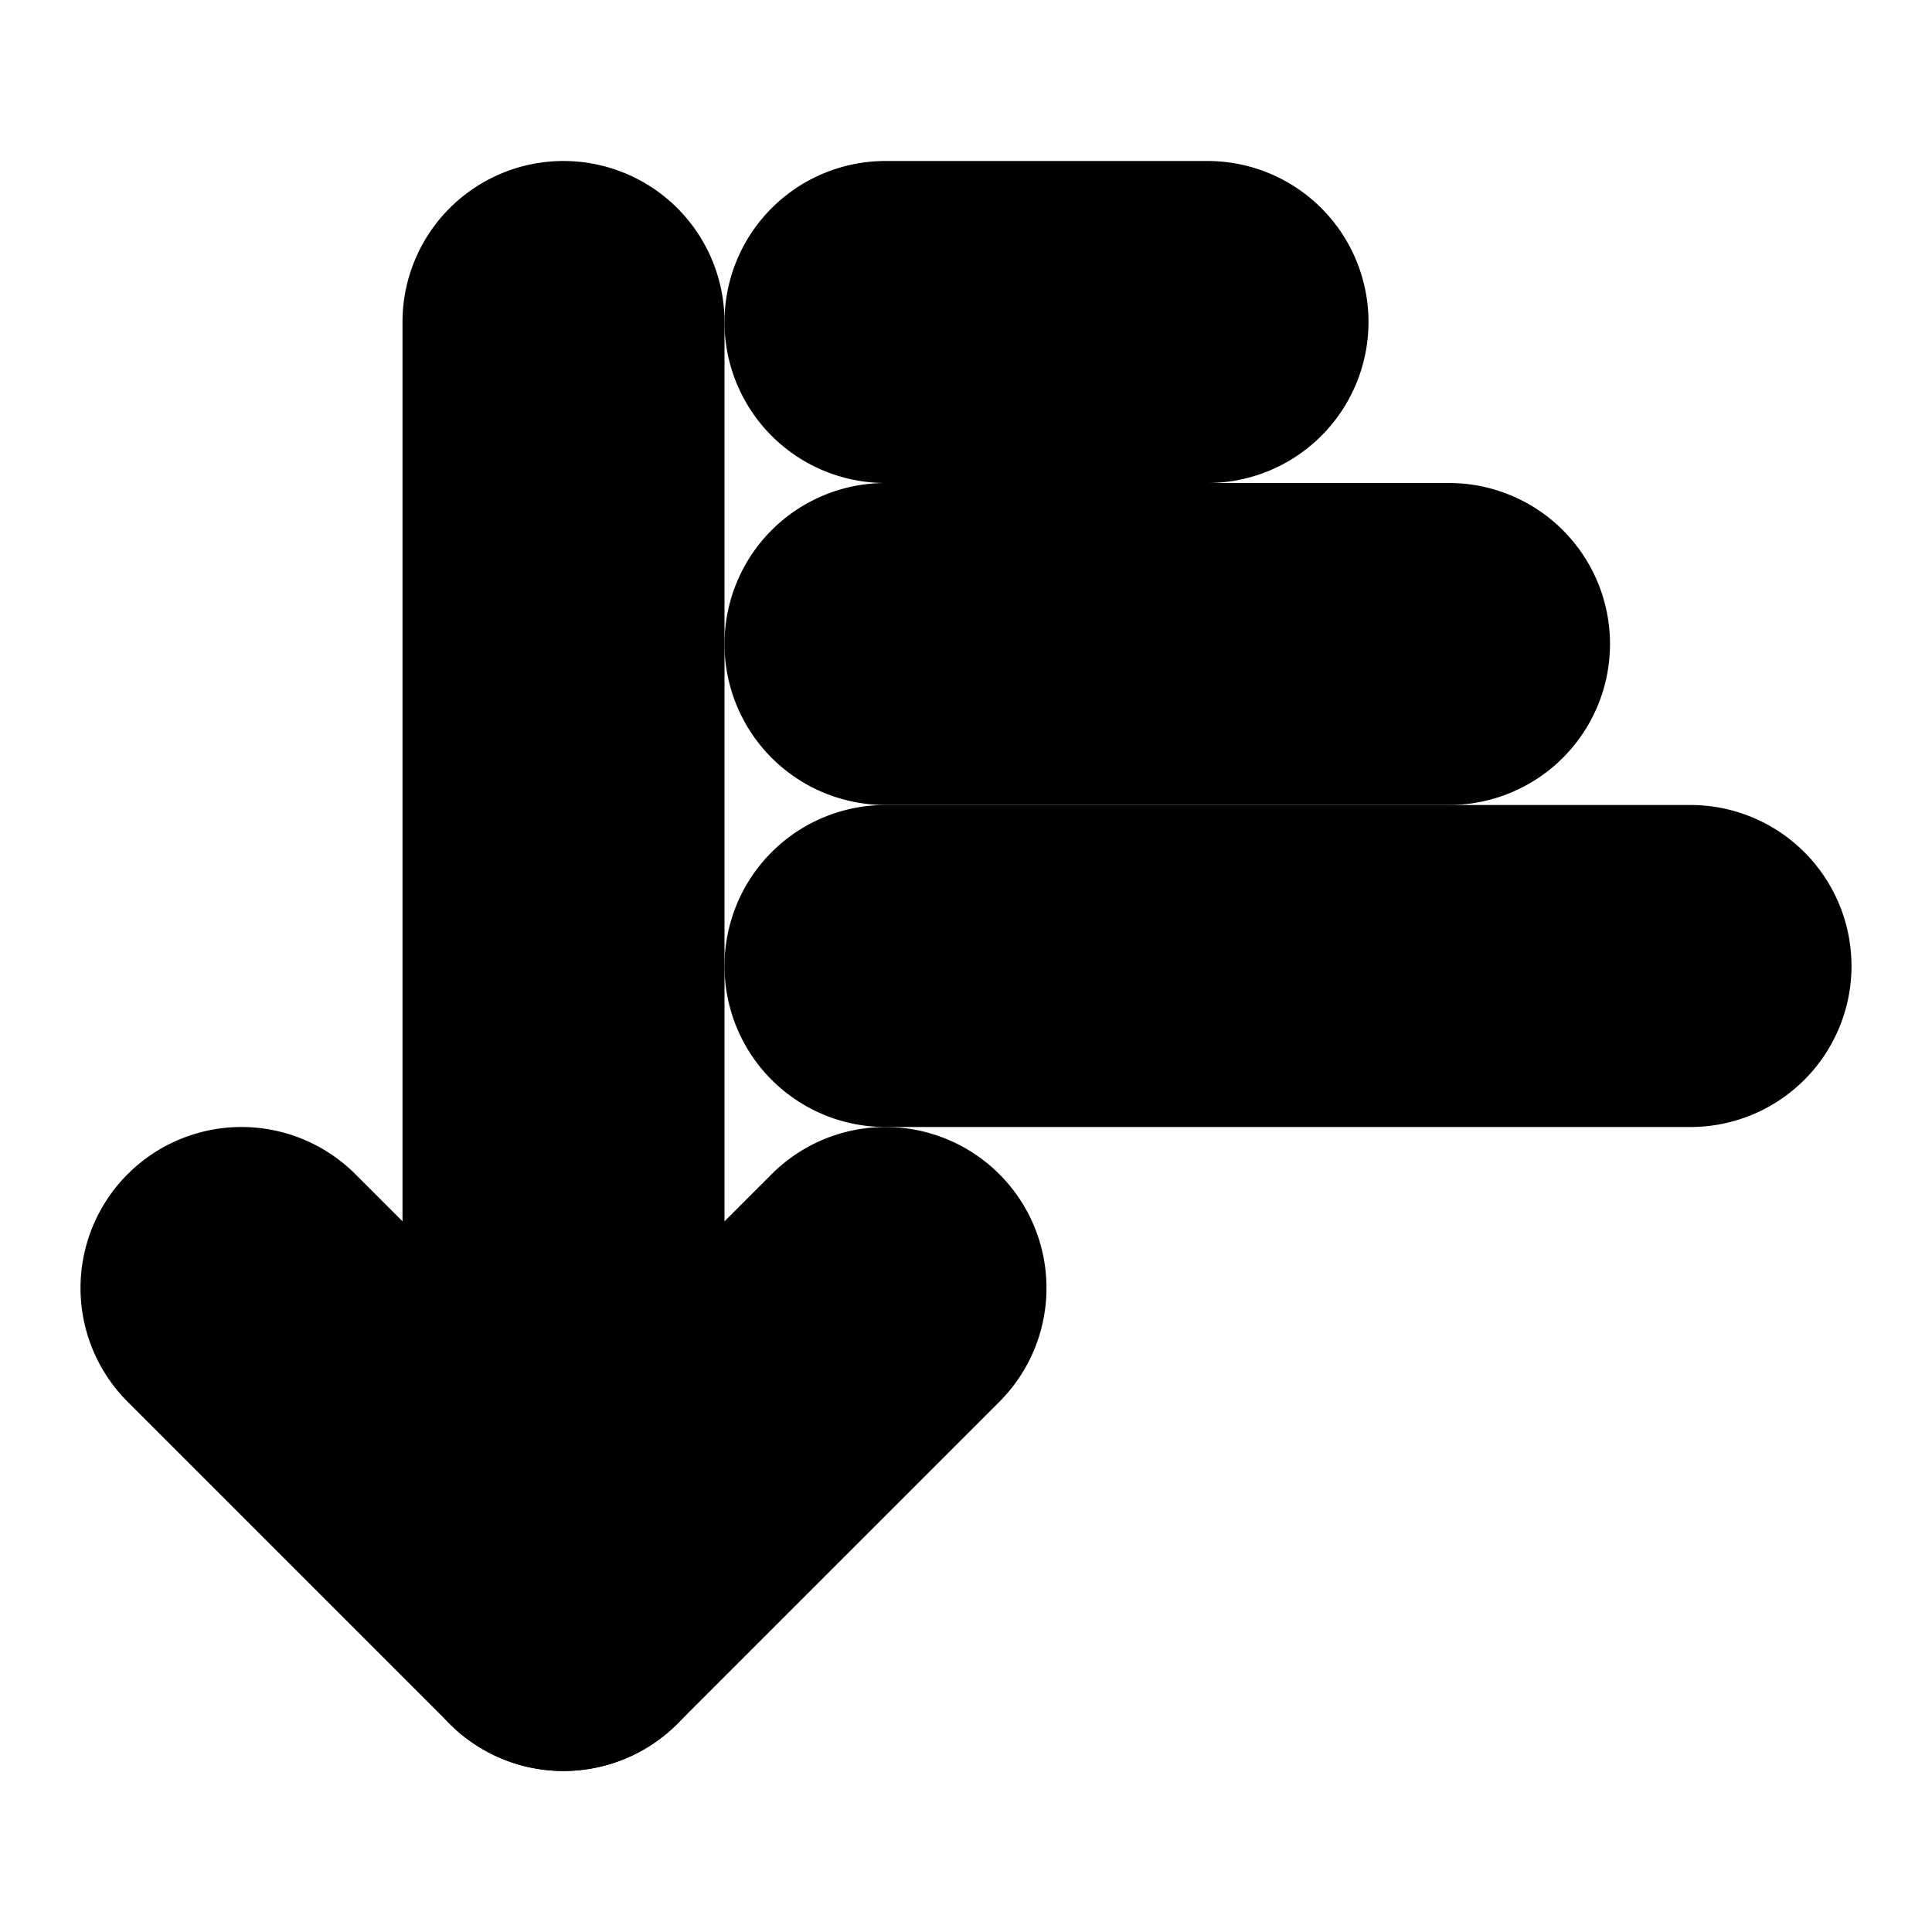 <?xml version="1.0" encoding="UTF-8" standalone="no"?>
<svg
   width="24"
   height="24"
   viewBox="0 0 24 24"
   fill="none"
   stroke="currentColor"
   stroke-width="2"
   stroke-linecap="round"
   stroke-linejoin="round"
   version="1.1"
   id="svg12"
   xmlns="http://www.w3.org/2000/svg"
   xmlns:svg="http://www.w3.org/2000/svg">
  <defs
     id="defs16" />
  <path
     style="color:#000000;fill:#000000;-inkscape-stroke:none"
     d="m 3,15 a 1,1 0 0 0 -0.707,0.293 1,1 0 0 0 0,1.414 l 4,4 a 1,1 0 0 0 1.414,0 l 4,-4 a 1,1 0 0 0 0,-1.414 1,1 0 0 0 -1.414,0 L 7,18.586 3.707,15.293 A 1,1 0 0 0 3,15 Z"
     id="path2" />
  <path
     style="color:#000000;fill:#000000;-inkscape-stroke:none"
     d="M 7,3 A 1,1 0 0 0 6,4 v 16 a 1,1 0 0 0 1,1 1,1 0 0 0 1,-1 V 4 A 1,1 0 0 0 7,3 Z"
     id="path4" />
  <path
     style="color:#000000;fill:#000000;-inkscape-stroke:none"
     d="m 11,3 a 1,1 0 0 0 -1,1 1,1 0 0 0 1,1 h 4 A 1,1 0 0 0 16,4 1,1 0 0 0 15,3 Z"
     id="path6" />
  <path
     style="color:#000000;fill:#000000;-inkscape-stroke:none"
     d="m 11,7 a 1,1 0 0 0 -1,1 1,1 0 0 0 1,1 h 7 A 1,1 0 0 0 19,8 1,1 0 0 0 18,7 Z"
     id="path8" />
  <path
     style="color:#000000;fill:#000000;-inkscape-stroke:none"
     d="m 11,11 a 1,1 0 0 0 -1,1 1,1 0 0 0 1,1 h 10 a 1,1 0 0 0 1,-1 1,1 0 0 0 -1,-1 z"
     id="path10" />
</svg>
